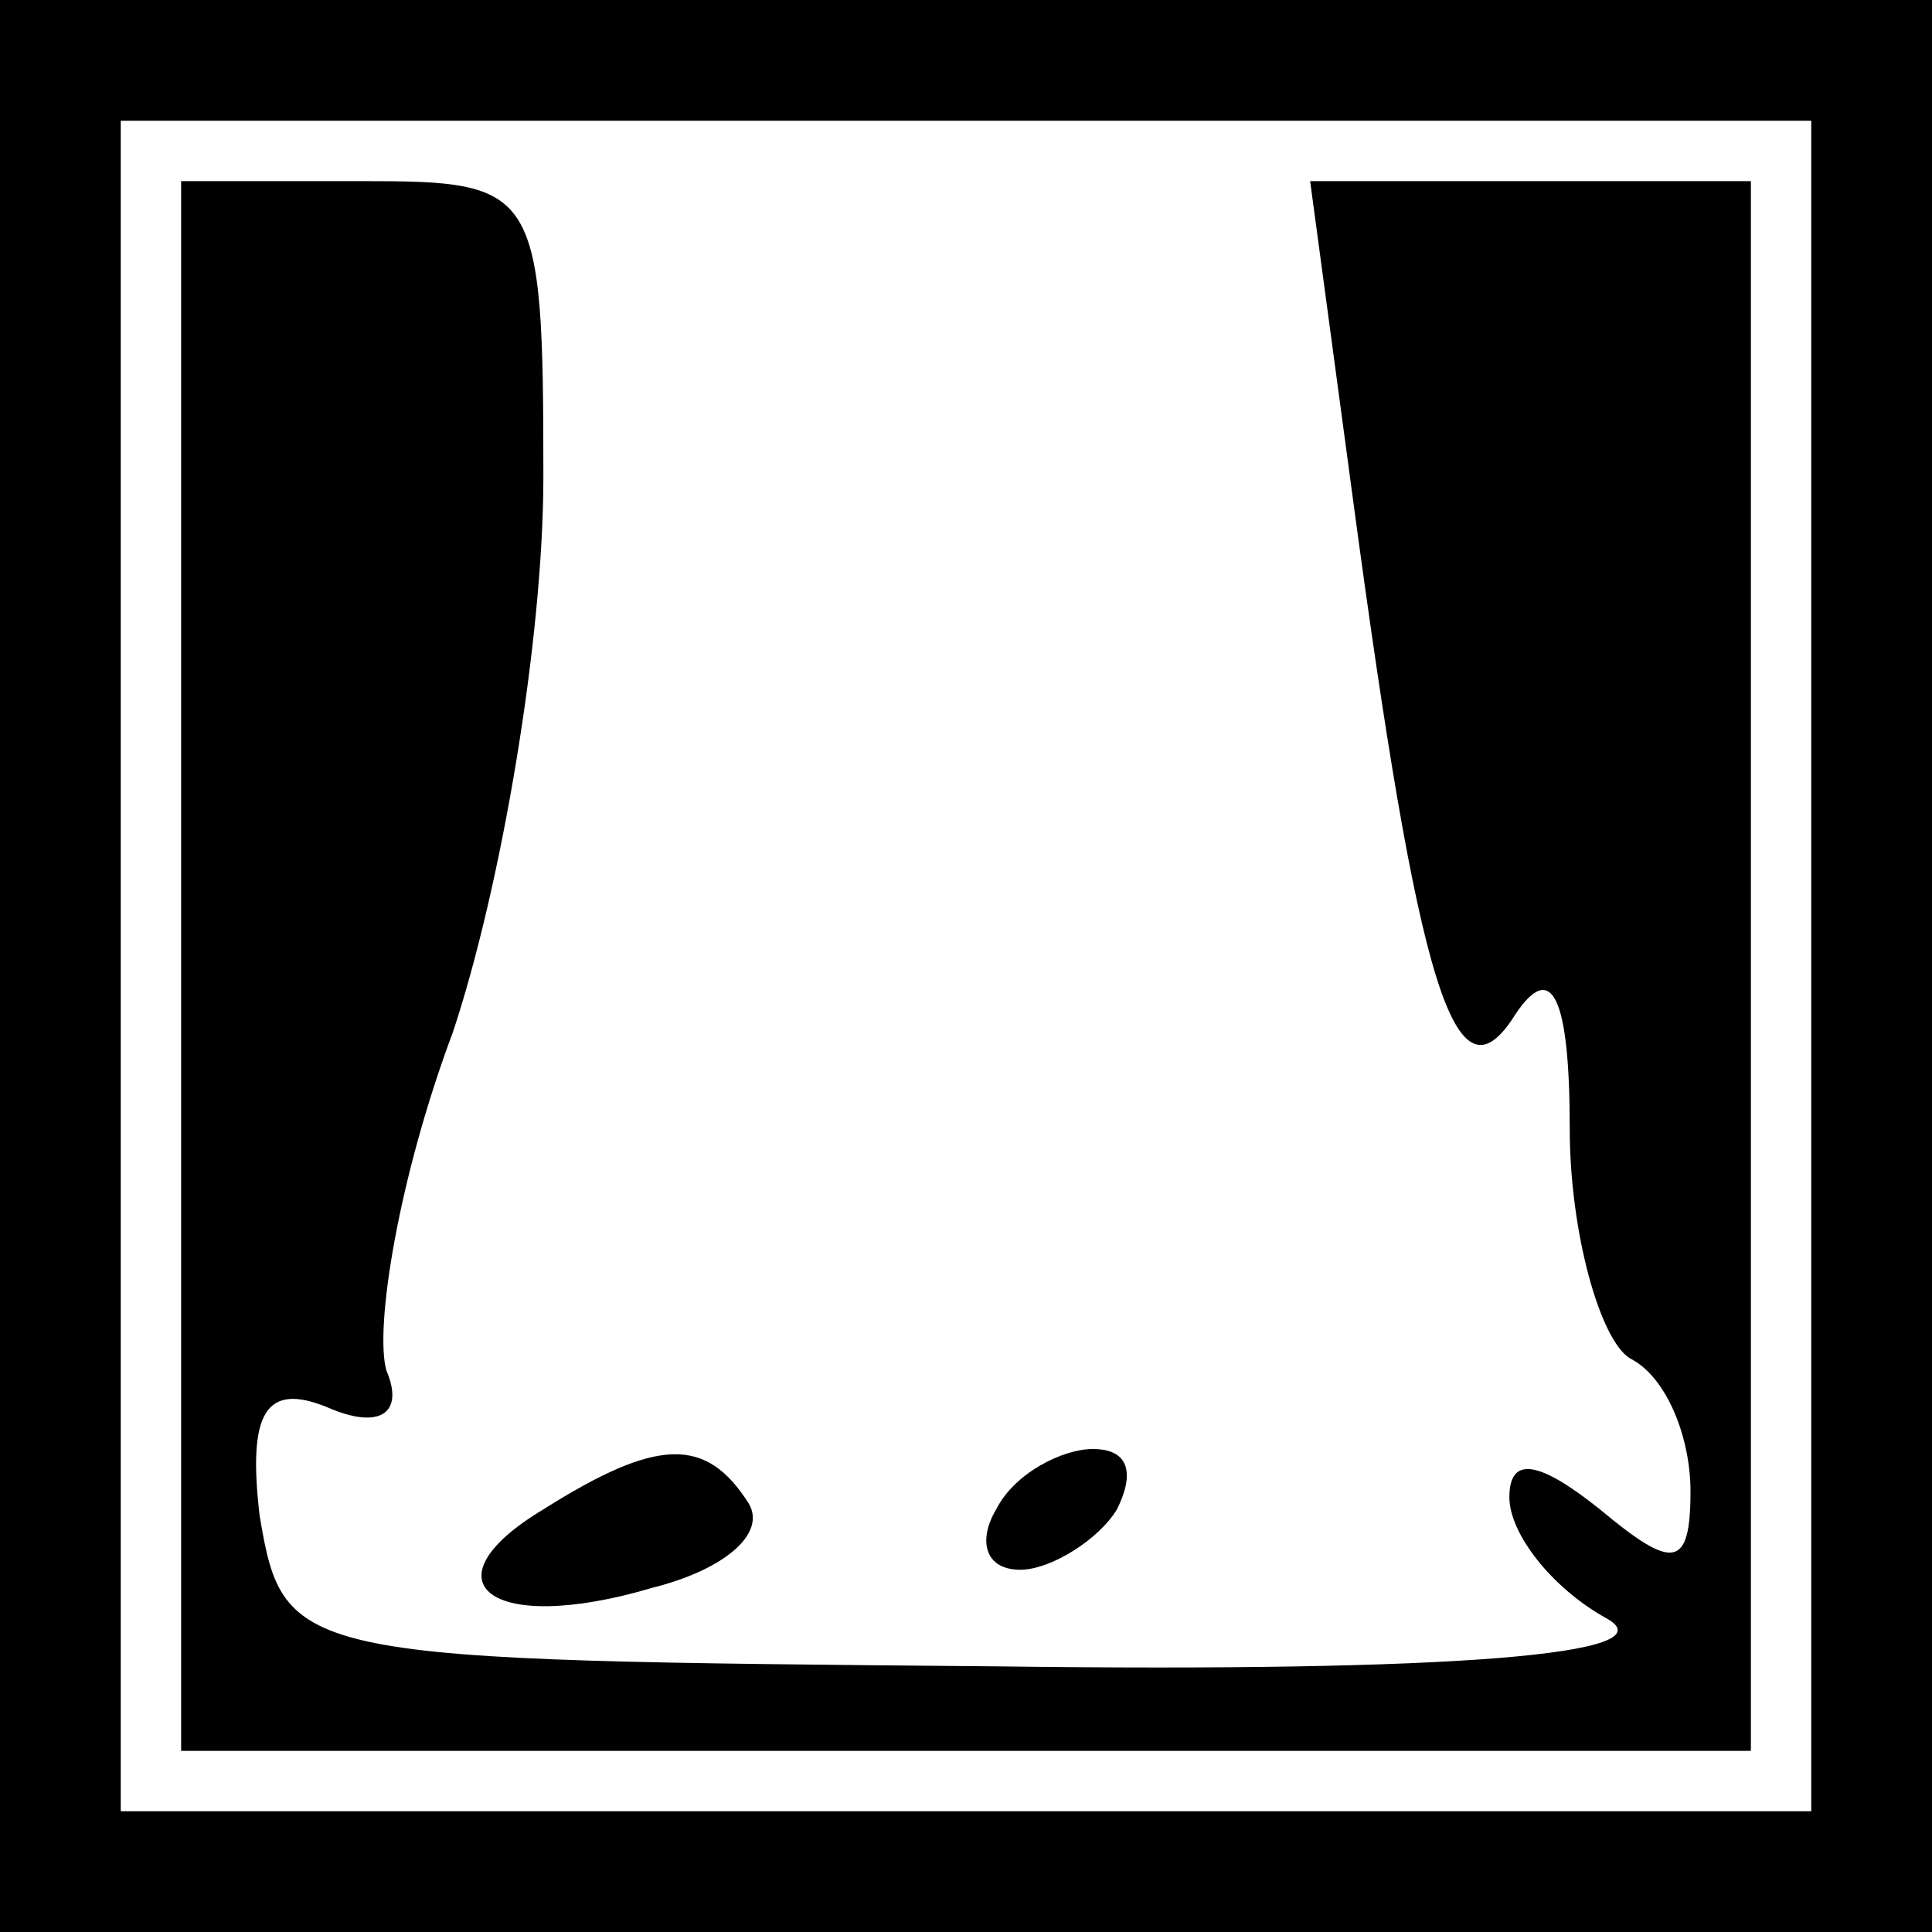 <?xml version="1.0" standalone="no"?>
<!DOCTYPE svg PUBLIC "-//W3C//DTD SVG 20010904//EN"
 "http://www.w3.org/TR/2001/REC-SVG-20010904/DTD/svg10.dtd">
<svg version="1.0" xmlns="http://www.w3.org/2000/svg"
 width="32pt" height="32pt" viewBox="0 0 32 32"
 preserveAspectRatio="xMidYMid meet">
<rect x="0" y="0" width="32" height="32" fill="#808080" stroke="none"/>
<g transform="translate(0,32) scale(0.1,-0.1)"
fill="#000000" stroke="none">
<path fill="#000000" stroke="none" d="M0 160 l0 -160 160 0 160 0 0 160 0
160 -160 0 -160 0 0 -160z"/>
<path fill="#ffffff" stroke="none" d="M300 160 l0 -140 -140 0 -140 0 0 140
0 140 140 0 140 0 0 -140z"/>
<path fill="#000000" stroke="none" d="M30 160 l0 -130 130 0 130 0 0 130 0
130 -36 0 -37 0 7 -52 c11 -82 17 -102 27 -86 6 9 9 3 9 -19 0 -17 5 -35 10
-38 6 -3 10 -13 10 -22 0 -13 -3 -13 -15 -3 -10 8 -15 9 -15 2 0 -6 7 -15 16
-20 11 -6 -25 -9 -101 -8 -116 1 -118 1 -122 25 -2 17 1 22 11 18 9 -4 13 -1
10 6 -2 7 2 32 11 56 8 24 15 65 15 92 0 48 -1 49 -30 49 l-30 0 0 -130z"/>
<path fill="#000000" stroke="none" d="M90 70 c-20 -12 -9 -21 18 -13 12 3 19
9 16 14 -7 11 -15 11 -34 -1z"/>
<path fill="#000000" stroke="none" d="M165 70 c-3 -5 -2 -10 4 -10 5 0 13 5
16 10 3 6 2 10 -4 10 -5 0 -13 -4 -16 -10z"/>
</g>
</svg>
